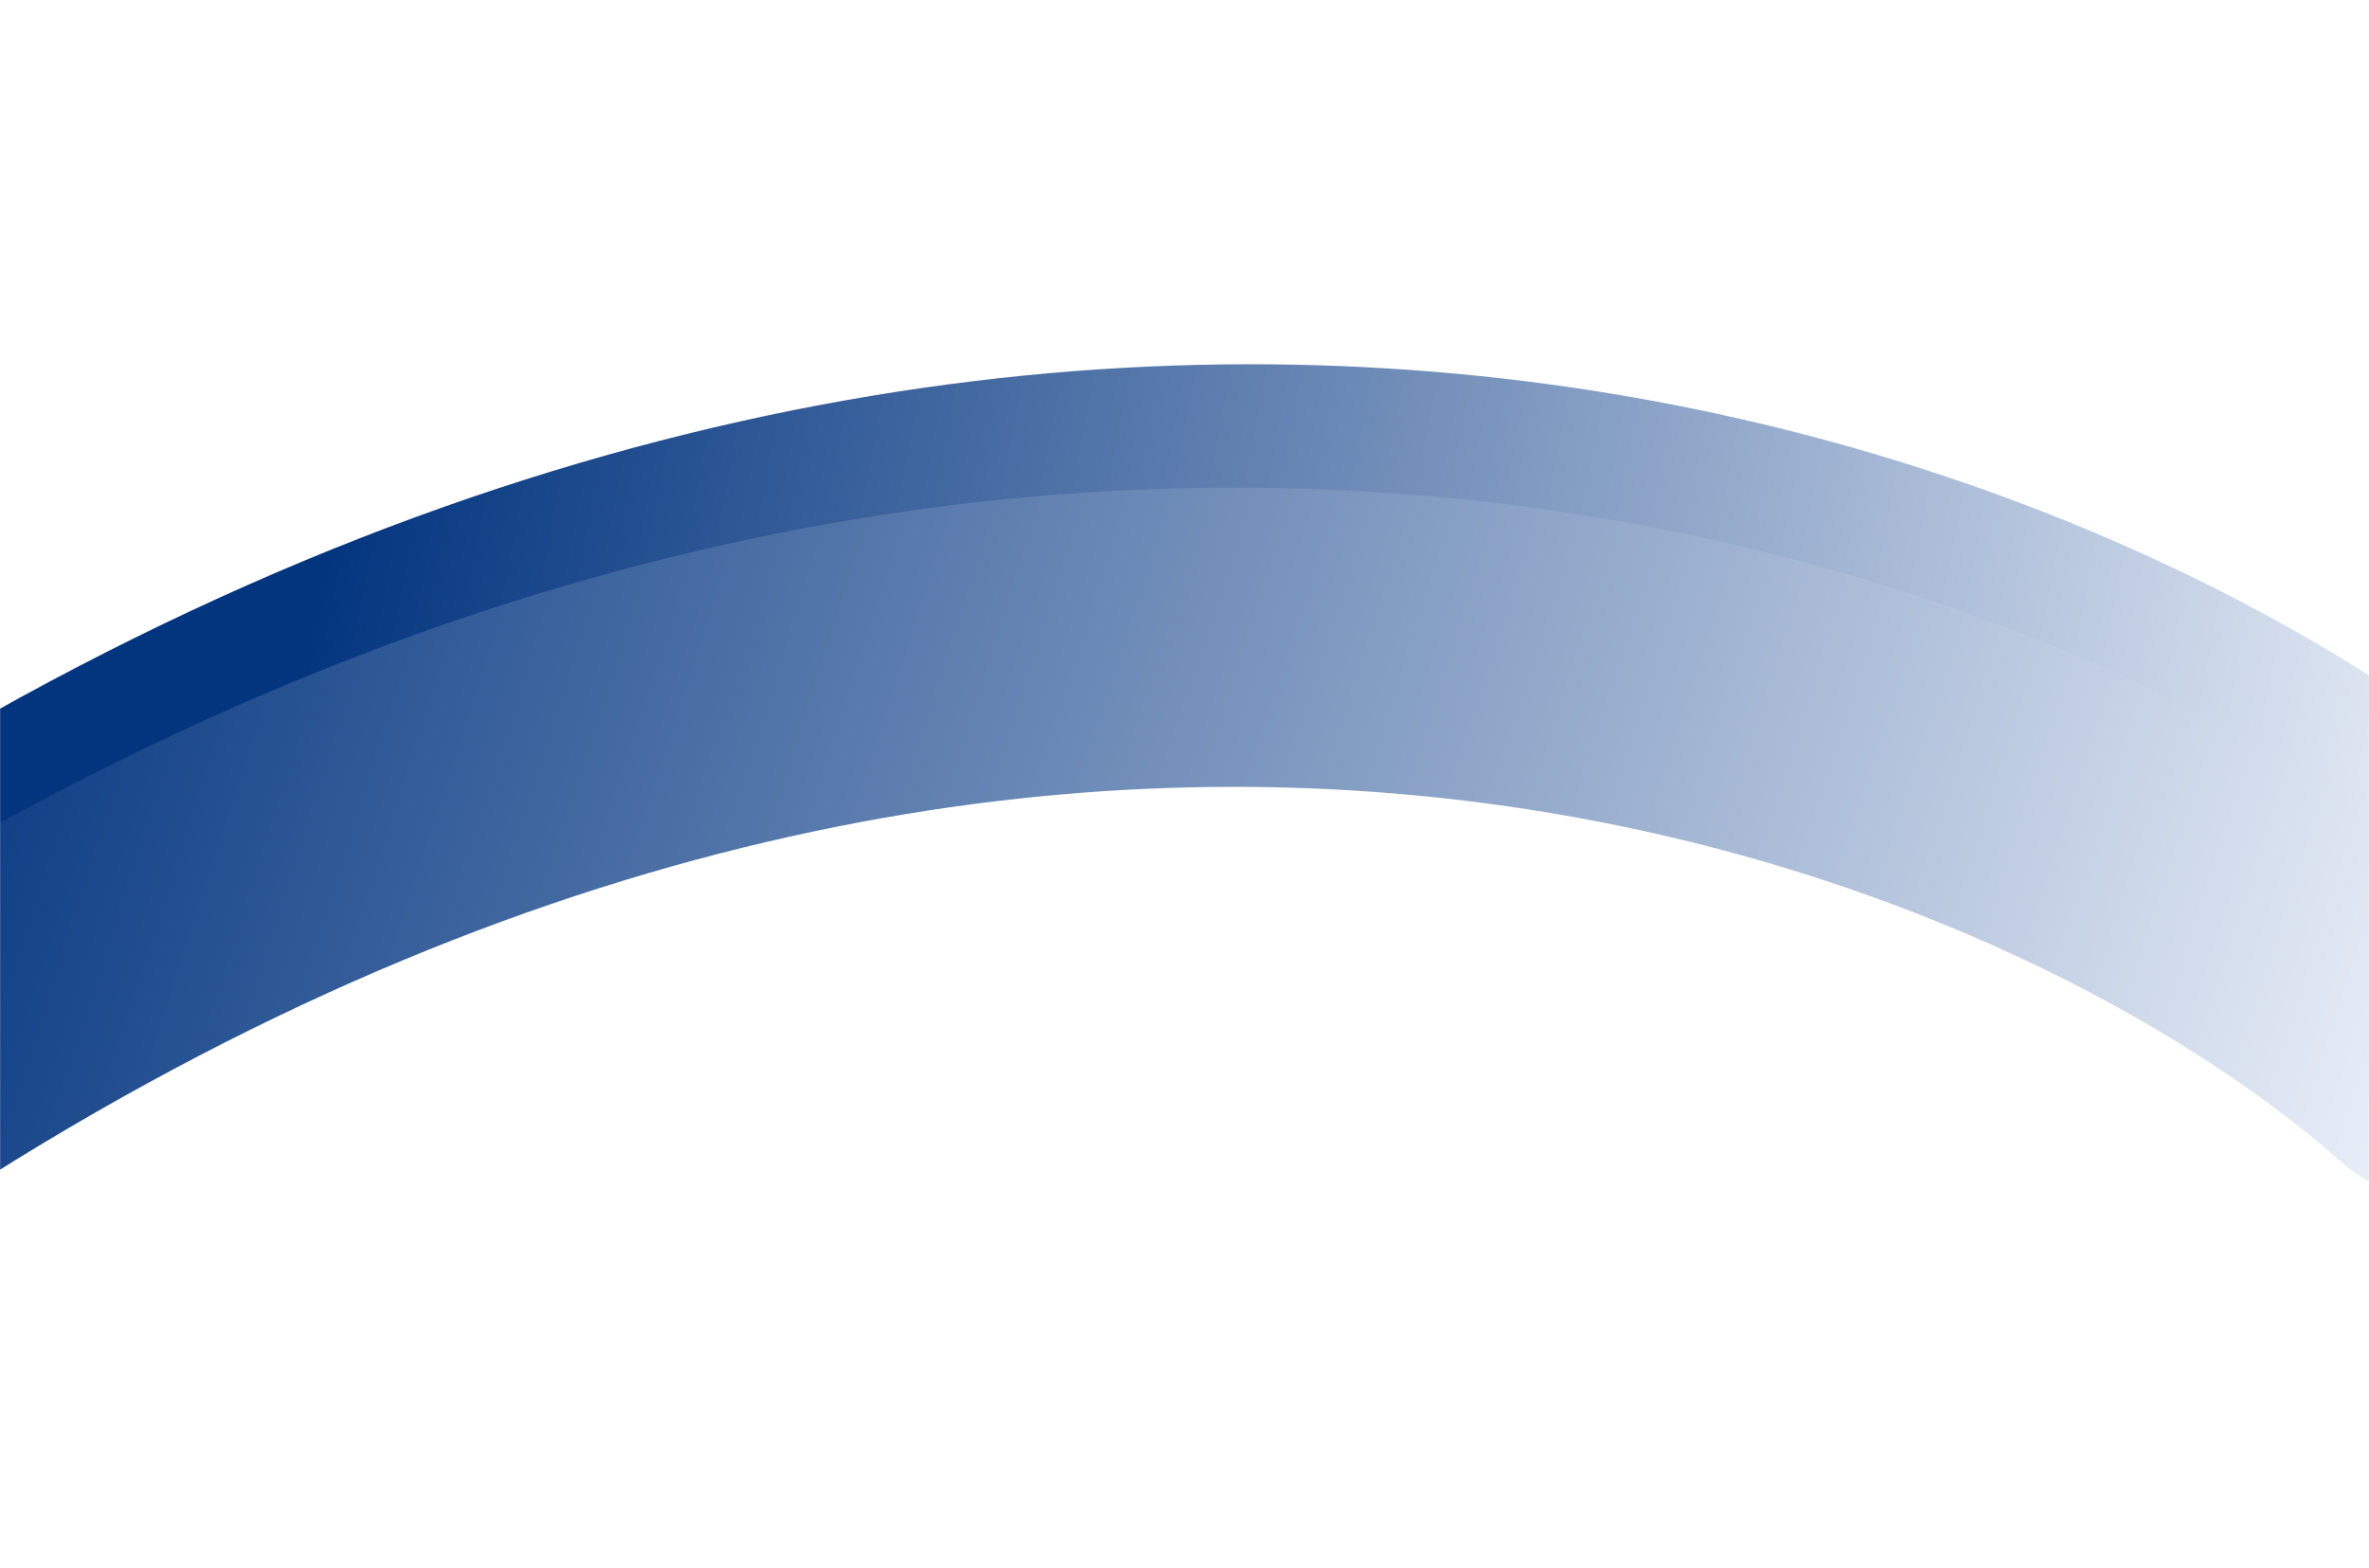 <svg width="1876" height="1242" viewBox="0 0 1876 1242" fill="none" xmlns="http://www.w3.org/2000/svg">
<mask id="mask0_4005_4385" style="mask-type:alpha" maskUnits="userSpaceOnUse" x="0" y="0" width="1876" height="1242">
<rect width="1876" height="1242" fill="#D9D9D9"/>
</mask>
<g mask="url(#mask0_4005_4385)">
<path d="M1945 733.327C1668.51 487.073 880.847 142.317 -57.891 733.327" stroke="url(#paint0_linear_4005_4385)" stroke-width="236.991" stroke-linecap="round"/>
<g filter="url(#filter0_f_4005_4385)">
<path d="M1931.89 831.054C1655.4 584.8 867.738 240.044 -71 831.054" stroke="url(#paint1_linear_4005_4385)" stroke-width="236.991" stroke-linecap="round"/>
</g>
</g>
<defs>
<filter id="filter0_f_4005_4385" x="-539.756" y="35.889" width="2940.39" height="1263.92" filterUnits="userSpaceOnUse" color-interpolation-filters="sRGB">
<feFlood flood-opacity="0" result="BackgroundImageFix"/>
<feBlend mode="normal" in="SourceGraphic" in2="BackgroundImageFix" result="shape"/>
<feGaussianBlur stdDeviation="175.122" result="effect1_foregroundBlur_4005_4385"/>
</filter>
<linearGradient id="paint0_linear_4005_4385" x1="244.116" y1="518.358" x2="2013.16" y2="855.494" gradientUnits="userSpaceOnUse">
<stop stop-color="#03357F"/>
<stop offset="1" stop-color="#F6F9FF"/>
</linearGradient>
<linearGradient id="paint1_linear_4005_4385" x1="-14.374" y1="299.921" x2="2000.05" y2="953.22" gradientUnits="userSpaceOnUse">
<stop stop-color="#03357F"/>
<stop offset="1" stop-color="#F6F9FF"/>
</linearGradient>
</defs>
</svg>

